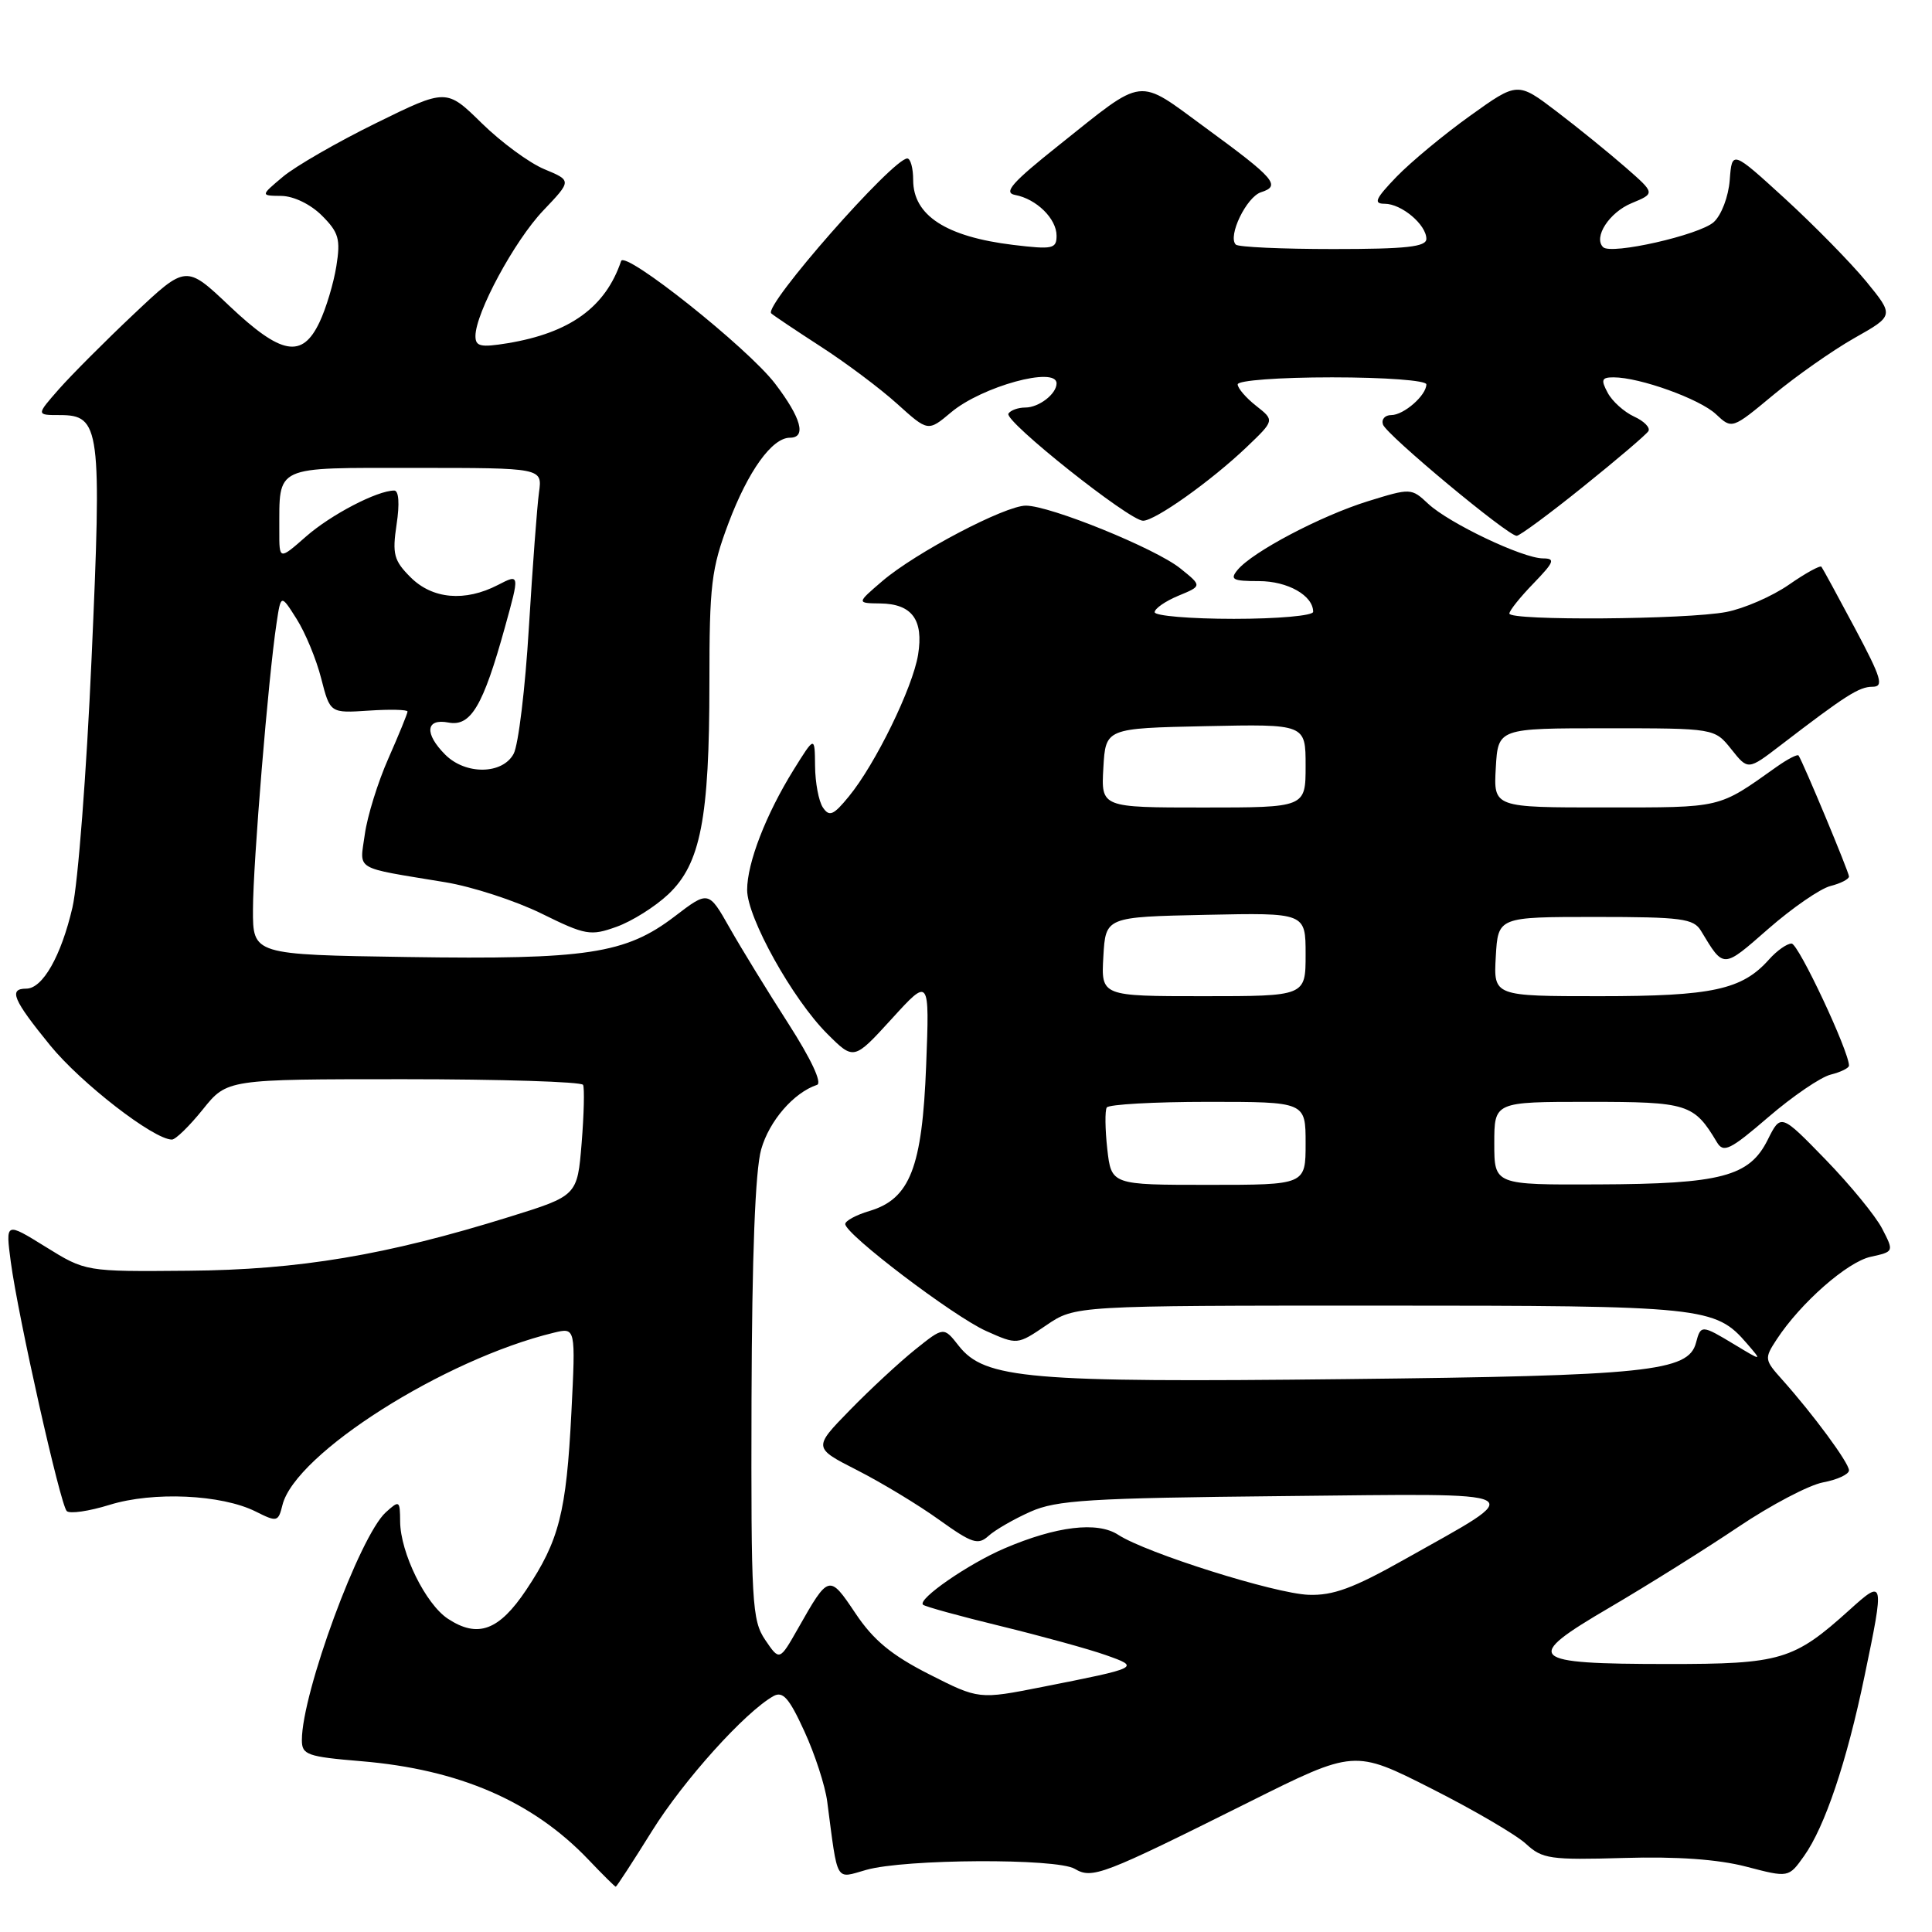 <?xml version="1.0" encoding="UTF-8" standalone="no"?>
<!DOCTYPE svg PUBLIC "-//W3C//DTD SVG 1.1//EN" "http://www.w3.org/Graphics/SVG/1.1/DTD/svg11.dtd" >
<svg xmlns="http://www.w3.org/2000/svg" xmlns:xlink="http://www.w3.org/1999/xlink" version="1.1" viewBox="0 0 256 256">
 <g >
 <path fill="currentColor"
d=" M 86.38 242.64 C 90.59 235.88 98.72 226.86 102.49 224.74 C 103.73 224.05 104.57 225.00 106.58 229.40 C 107.98 232.44 109.34 236.63 109.61 238.71 C 111.05 249.68 110.63 248.94 114.78 247.77 C 119.91 246.31 140.02 246.21 142.41 247.63 C 144.73 249.00 146.03 248.50 165.47 238.80 C 179.45 231.82 179.45 231.82 189.66 236.99 C 195.28 239.83 200.92 243.13 202.21 244.33 C 204.36 246.32 205.42 246.47 215.16 246.19 C 222.20 245.98 227.65 246.37 231.38 247.34 C 237.00 248.81 237.00 248.81 239.04 245.94 C 241.80 242.07 244.71 233.43 247.05 222.14 C 249.72 209.33 249.68 209.15 245.06 213.33 C 237.68 219.99 235.97 220.50 221.00 220.49 C 202.40 220.48 201.69 219.79 213.26 213.02 C 218.34 210.04 226.02 205.23 230.33 202.33 C 234.64 199.43 239.70 196.77 241.58 196.42 C 243.46 196.07 245.00 195.35 245.00 194.83 C 245.00 193.84 240.26 187.41 236.13 182.79 C 233.79 180.18 233.77 180.00 235.42 177.48 C 238.59 172.64 244.77 167.21 247.88 166.53 C 250.97 165.85 250.97 165.85 249.39 162.79 C 248.52 161.11 245.14 156.99 241.89 153.64 C 235.97 147.55 235.97 147.55 234.23 151.03 C 231.80 155.90 228.08 156.88 211.75 156.94 C 198.00 157.00 198.00 157.00 198.00 151.50 C 198.00 146.00 198.00 146.00 210.50 146.00 C 223.65 146.00 224.45 146.25 227.50 151.35 C 228.37 152.81 229.24 152.39 234.33 148.01 C 237.54 145.25 241.25 142.72 242.58 142.39 C 243.91 142.06 245.00 141.52 245.00 141.20 C 245.00 139.29 238.31 125.05 237.40 125.03 C 236.80 125.01 235.45 125.96 234.40 127.14 C 230.83 131.15 226.89 132.00 211.98 132.00 C 197.90 132.00 197.90 132.00 198.20 126.75 C 198.50 121.50 198.50 121.50 211.39 121.50 C 222.83 121.50 224.41 121.71 225.39 123.34 C 228.44 128.39 228.24 128.39 234.33 123.06 C 237.50 120.29 241.20 117.74 242.55 117.40 C 243.90 117.06 245.00 116.49 245.00 116.14 C 245.00 115.57 238.96 101.09 238.32 100.11 C 238.18 99.90 236.87 100.58 235.41 101.61 C 227.59 107.16 228.32 106.99 212.70 106.99 C 197.90 107.00 197.90 107.00 198.20 101.75 C 198.50 96.50 198.50 96.50 212.85 96.50 C 227.19 96.50 227.19 96.50 229.41 99.28 C 231.62 102.06 231.62 102.06 235.90 98.78 C 244.58 92.12 246.34 91.00 248.11 91.00 C 249.65 91.00 249.32 89.88 245.79 83.25 C 243.52 78.99 241.52 75.32 241.35 75.10 C 241.18 74.88 239.23 75.95 237.02 77.49 C 234.81 79.02 231.09 80.64 228.75 81.09 C 223.53 82.10 200.00 82.27 200.00 81.30 C 200.00 80.91 201.44 79.11 203.20 77.30 C 205.95 74.45 206.12 74.00 204.45 73.99 C 201.76 73.98 191.99 69.32 189.24 66.75 C 187.01 64.66 186.93 64.66 181.24 66.42 C 175.01 68.36 165.98 73.11 163.99 75.51 C 162.93 76.79 163.33 77.00 166.81 77.00 C 170.63 77.00 174.00 78.91 174.00 81.07 C 174.00 81.58 169.29 82.00 163.50 82.00 C 157.72 82.00 153.00 81.60 153.00 81.12 C 153.00 80.64 154.41 79.66 156.14 78.94 C 159.29 77.64 159.29 77.64 156.39 75.31 C 153.11 72.67 139.15 67.00 135.93 67.00 C 133.17 67.00 121.33 73.22 116.92 76.99 C 113.50 79.92 113.50 79.92 116.63 79.96 C 120.85 80.01 122.40 82.12 121.65 86.76 C 120.94 91.12 115.99 101.26 112.48 105.53 C 110.44 108.03 109.89 108.26 109.04 107.00 C 108.48 106.17 108.02 103.70 108.00 101.50 C 107.96 97.50 107.96 97.50 105.16 102.00 C 101.49 107.91 99.00 114.34 99.00 117.92 C 99.00 121.59 105.04 132.43 109.63 137.00 C 113.14 140.50 113.14 140.50 118.16 135.00 C 123.17 129.50 123.17 129.50 122.72 141.18 C 122.20 154.70 120.58 158.86 115.21 160.46 C 113.45 160.98 112.00 161.77 112.00 162.19 C 112.00 163.54 126.32 174.41 130.66 176.36 C 134.80 178.21 134.80 178.21 138.63 175.61 C 142.46 173.00 142.46 173.00 182.76 173.00 C 225.86 173.00 227.28 173.15 231.50 178.05 C 233.50 180.37 233.50 180.37 229.88 178.19 C 225.48 175.53 225.36 175.52 224.73 177.92 C 223.73 181.74 218.36 182.30 178.30 182.74 C 136.23 183.21 130.49 182.71 127.04 178.33 C 125.05 175.79 125.05 175.79 121.27 178.82 C 119.20 180.48 115.30 184.09 112.62 186.84 C 107.74 191.84 107.74 191.84 113.62 194.83 C 116.85 196.48 121.73 199.43 124.45 201.39 C 128.81 204.51 129.60 204.77 130.99 203.51 C 131.86 202.72 134.36 201.28 136.54 200.31 C 139.98 198.77 144.36 198.50 170.00 198.24 C 203.82 197.90 202.68 197.30 186.00 206.69 C 179.32 210.45 176.62 211.44 173.39 211.32 C 168.89 211.15 151.89 205.79 148.17 203.37 C 145.41 201.57 139.98 202.22 133.05 205.19 C 128.30 207.23 121.56 211.89 122.30 212.63 C 122.53 212.87 127.18 214.15 132.61 215.47 C 138.05 216.80 144.30 218.52 146.50 219.30 C 151.13 220.93 151.06 220.97 138.10 223.53 C 129.70 225.19 129.70 225.19 123.10 221.84 C 118.12 219.31 115.72 217.32 113.35 213.77 C 109.87 208.58 109.82 208.59 105.73 215.80 C 103.29 220.09 103.29 220.09 101.39 217.29 C 99.64 214.70 99.51 212.39 99.58 185.50 C 99.64 166.34 100.07 155.08 100.86 152.30 C 101.93 148.52 105.17 144.78 108.26 143.75 C 108.97 143.51 107.47 140.32 104.46 135.63 C 101.73 131.38 98.23 125.68 96.69 122.96 C 93.88 118.00 93.88 118.00 89.37 121.45 C 82.89 126.39 77.75 127.17 54.00 126.81 C 33.50 126.50 33.50 126.50 33.52 120.50 C 33.53 114.40 35.56 89.70 36.64 82.61 C 37.22 78.72 37.22 78.72 39.30 82.01 C 40.45 83.82 41.92 87.37 42.56 89.90 C 43.74 94.50 43.74 94.50 48.87 94.16 C 51.69 93.97 54.00 94.03 54.00 94.28 C 54.00 94.54 52.86 97.33 51.47 100.48 C 50.07 103.63 48.67 108.16 48.34 110.55 C 47.67 115.44 46.68 114.86 59.00 116.90 C 62.58 117.49 68.31 119.36 71.75 121.05 C 77.59 123.93 78.25 124.04 81.68 122.81 C 83.71 122.09 86.80 120.15 88.55 118.50 C 92.83 114.47 94.00 108.46 94.00 90.47 C 94.00 77.46 94.25 75.38 96.54 69.29 C 99.14 62.40 102.30 58.00 104.67 58.00 C 106.89 58.00 106.17 55.38 102.70 50.83 C 99.10 46.11 82.79 33.13 82.30 34.59 C 80.23 40.71 75.53 44.11 67.25 45.48 C 63.68 46.06 63.00 45.91 63.00 44.53 C 63.00 41.48 68.17 31.90 71.98 27.90 C 75.76 23.93 75.76 23.93 72.13 22.42 C 70.13 21.59 66.40 18.84 63.83 16.32 C 59.15 11.73 59.15 11.73 49.83 16.31 C 44.70 18.83 39.15 22.03 37.50 23.41 C 34.50 25.93 34.50 25.93 37.30 25.96 C 38.93 25.99 41.16 27.07 42.66 28.57 C 44.89 30.80 45.14 31.69 44.57 35.26 C 44.21 37.52 43.21 40.86 42.34 42.69 C 40.04 47.54 37.29 47.05 30.41 40.55 C 24.65 35.09 24.65 35.09 17.74 41.61 C 13.93 45.20 9.47 49.68 7.81 51.56 C 4.79 55.00 4.79 55.00 7.92 55.00 C 13.29 55.00 13.50 56.64 12.13 87.31 C 11.47 102.29 10.33 117.11 9.60 120.24 C 8.10 126.69 5.65 131.00 3.48 131.00 C 1.10 131.00 1.72 132.47 6.64 138.51 C 10.74 143.54 20.38 151.00 22.78 151.00 C 23.27 151.00 25.11 149.20 26.88 147.00 C 30.09 143.00 30.09 143.00 53.49 143.00 C 66.35 143.00 77.05 143.34 77.26 143.75 C 77.46 144.16 77.38 147.64 77.07 151.47 C 76.50 158.44 76.50 158.44 67.50 161.24 C 51.15 166.33 39.64 168.26 24.92 168.38 C 11.34 168.50 11.34 168.50 6.04 165.21 C 0.73 161.92 0.73 161.92 1.43 167.21 C 2.39 174.43 7.98 199.33 8.84 200.22 C 9.23 200.62 11.78 200.25 14.52 199.40 C 20.29 197.61 29.34 198.02 33.87 200.28 C 36.72 201.71 36.87 201.67 37.43 199.41 C 39.14 192.61 58.86 180.10 73.39 176.59 C 76.28 175.89 76.28 175.89 75.71 187.20 C 75.04 200.42 74.09 204.14 69.72 210.68 C 66.12 216.06 63.32 217.10 59.36 214.50 C 56.40 212.56 53.05 205.75 53.02 201.60 C 53.00 198.81 52.92 198.76 51.12 200.39 C 47.67 203.51 40.00 224.33 40.00 230.57 C 40.00 232.52 40.69 232.77 47.88 233.37 C 60.82 234.45 70.58 238.67 77.95 246.39 C 79.84 248.38 81.48 250.00 81.59 250.00 C 81.70 250.00 83.86 246.69 86.38 242.64 Z  M 209.79 64.48 C 214.25 60.90 218.13 57.59 218.42 57.13 C 218.70 56.67 217.85 55.80 216.53 55.20 C 215.21 54.59 213.63 53.18 213.03 52.05 C 212.10 50.32 212.22 50.00 213.81 50.00 C 217.27 50.00 225.22 52.86 227.37 54.88 C 229.50 56.88 229.50 56.88 235.00 52.31 C 238.03 49.80 242.86 46.41 245.74 44.78 C 250.98 41.82 250.98 41.82 247.28 37.29 C 245.24 34.81 240.40 29.88 236.54 26.34 C 229.50 19.91 229.50 19.91 229.20 23.85 C 229.03 26.06 228.10 28.50 227.08 29.43 C 225.19 31.14 213.46 33.80 212.42 32.75 C 211.10 31.44 213.24 28.14 216.20 26.92 C 219.33 25.62 219.33 25.62 215.41 22.19 C 213.26 20.31 209.16 16.98 206.30 14.80 C 201.09 10.83 201.09 10.83 194.80 15.34 C 191.33 17.82 186.95 21.46 185.05 23.42 C 182.23 26.35 181.95 27.00 183.48 27.00 C 185.71 27.00 189.00 29.77 189.00 31.65 C 189.00 32.71 186.33 33.00 176.67 33.00 C 169.88 33.00 164.07 32.74 163.75 32.41 C 162.64 31.31 165.17 26.08 167.10 25.47 C 169.76 24.62 168.94 23.66 159.75 16.94 C 150.54 10.19 151.85 10.04 140.32 19.23 C 134.10 24.18 132.91 25.53 134.50 25.83 C 137.34 26.36 140.00 28.98 140.00 31.23 C 140.00 32.97 139.49 33.08 134.25 32.45 C 125.35 31.37 121.00 28.54 121.00 23.85 C 121.00 22.28 120.65 21.00 120.22 21.00 C 118.30 21.00 101.17 40.50 102.19 41.52 C 102.43 41.76 105.37 43.73 108.72 45.90 C 112.07 48.06 116.65 51.49 118.89 53.52 C 122.97 57.20 122.97 57.20 126.02 54.64 C 130.09 51.21 140.00 48.49 140.00 50.80 C 140.00 52.20 137.66 54.00 135.86 54.00 C 134.90 54.00 133.89 54.37 133.62 54.81 C 133.02 55.78 149.65 69.00 151.46 69.00 C 153.07 69.00 160.48 63.73 165.20 59.23 C 168.89 55.70 168.89 55.70 166.45 53.78 C 165.10 52.72 164.00 51.44 164.00 50.93 C 164.00 50.41 169.49 50.00 176.50 50.00 C 183.53 50.00 189.00 50.41 189.00 50.93 C 189.00 52.39 186.01 55.00 184.35 55.00 C 183.51 55.00 183.02 55.56 183.25 56.25 C 183.70 57.61 199.79 71.00 200.97 71.00 C 201.36 71.00 205.34 68.07 209.79 64.48 Z  M 146.72 152.25 C 146.43 149.64 146.40 147.16 146.65 146.75 C 146.91 146.34 152.94 146.00 160.06 146.00 C 173.00 146.00 173.00 146.00 173.00 151.50 C 173.00 157.00 173.00 157.00 160.13 157.00 C 147.26 157.00 147.26 157.00 146.72 152.25 Z  M 146.20 126.75 C 146.50 121.50 146.50 121.50 159.75 121.22 C 173.00 120.94 173.00 120.94 173.00 126.47 C 173.00 132.00 173.00 132.00 159.45 132.00 C 145.90 132.00 145.90 132.00 146.20 126.75 Z  M 146.20 101.75 C 146.50 96.50 146.50 96.50 159.75 96.22 C 173.00 95.94 173.00 95.94 173.00 101.47 C 173.00 107.00 173.00 107.00 159.45 107.00 C 145.90 107.00 145.90 107.00 146.20 101.75 Z  M 59.00 100.00 C 56.20 97.20 56.40 95.16 59.42 95.74 C 62.38 96.31 64.01 93.56 66.90 83.13 C 68.87 76.02 68.87 76.02 65.98 77.51 C 61.61 79.77 57.30 79.39 54.40 76.49 C 52.19 74.28 51.96 73.43 52.55 69.49 C 52.97 66.74 52.84 65.00 52.24 65.00 C 49.98 65.00 43.84 68.20 40.54 71.10 C 37.00 74.21 37.00 74.21 37.01 70.35 C 37.04 61.56 36.10 62.00 55.05 62.00 C 71.87 62.00 71.87 62.00 71.42 65.25 C 71.17 67.04 70.57 75.08 70.08 83.13 C 69.60 91.18 68.69 98.72 68.06 99.88 C 66.59 102.63 61.70 102.70 59.00 100.00 Z "/>
</g>
</svg>